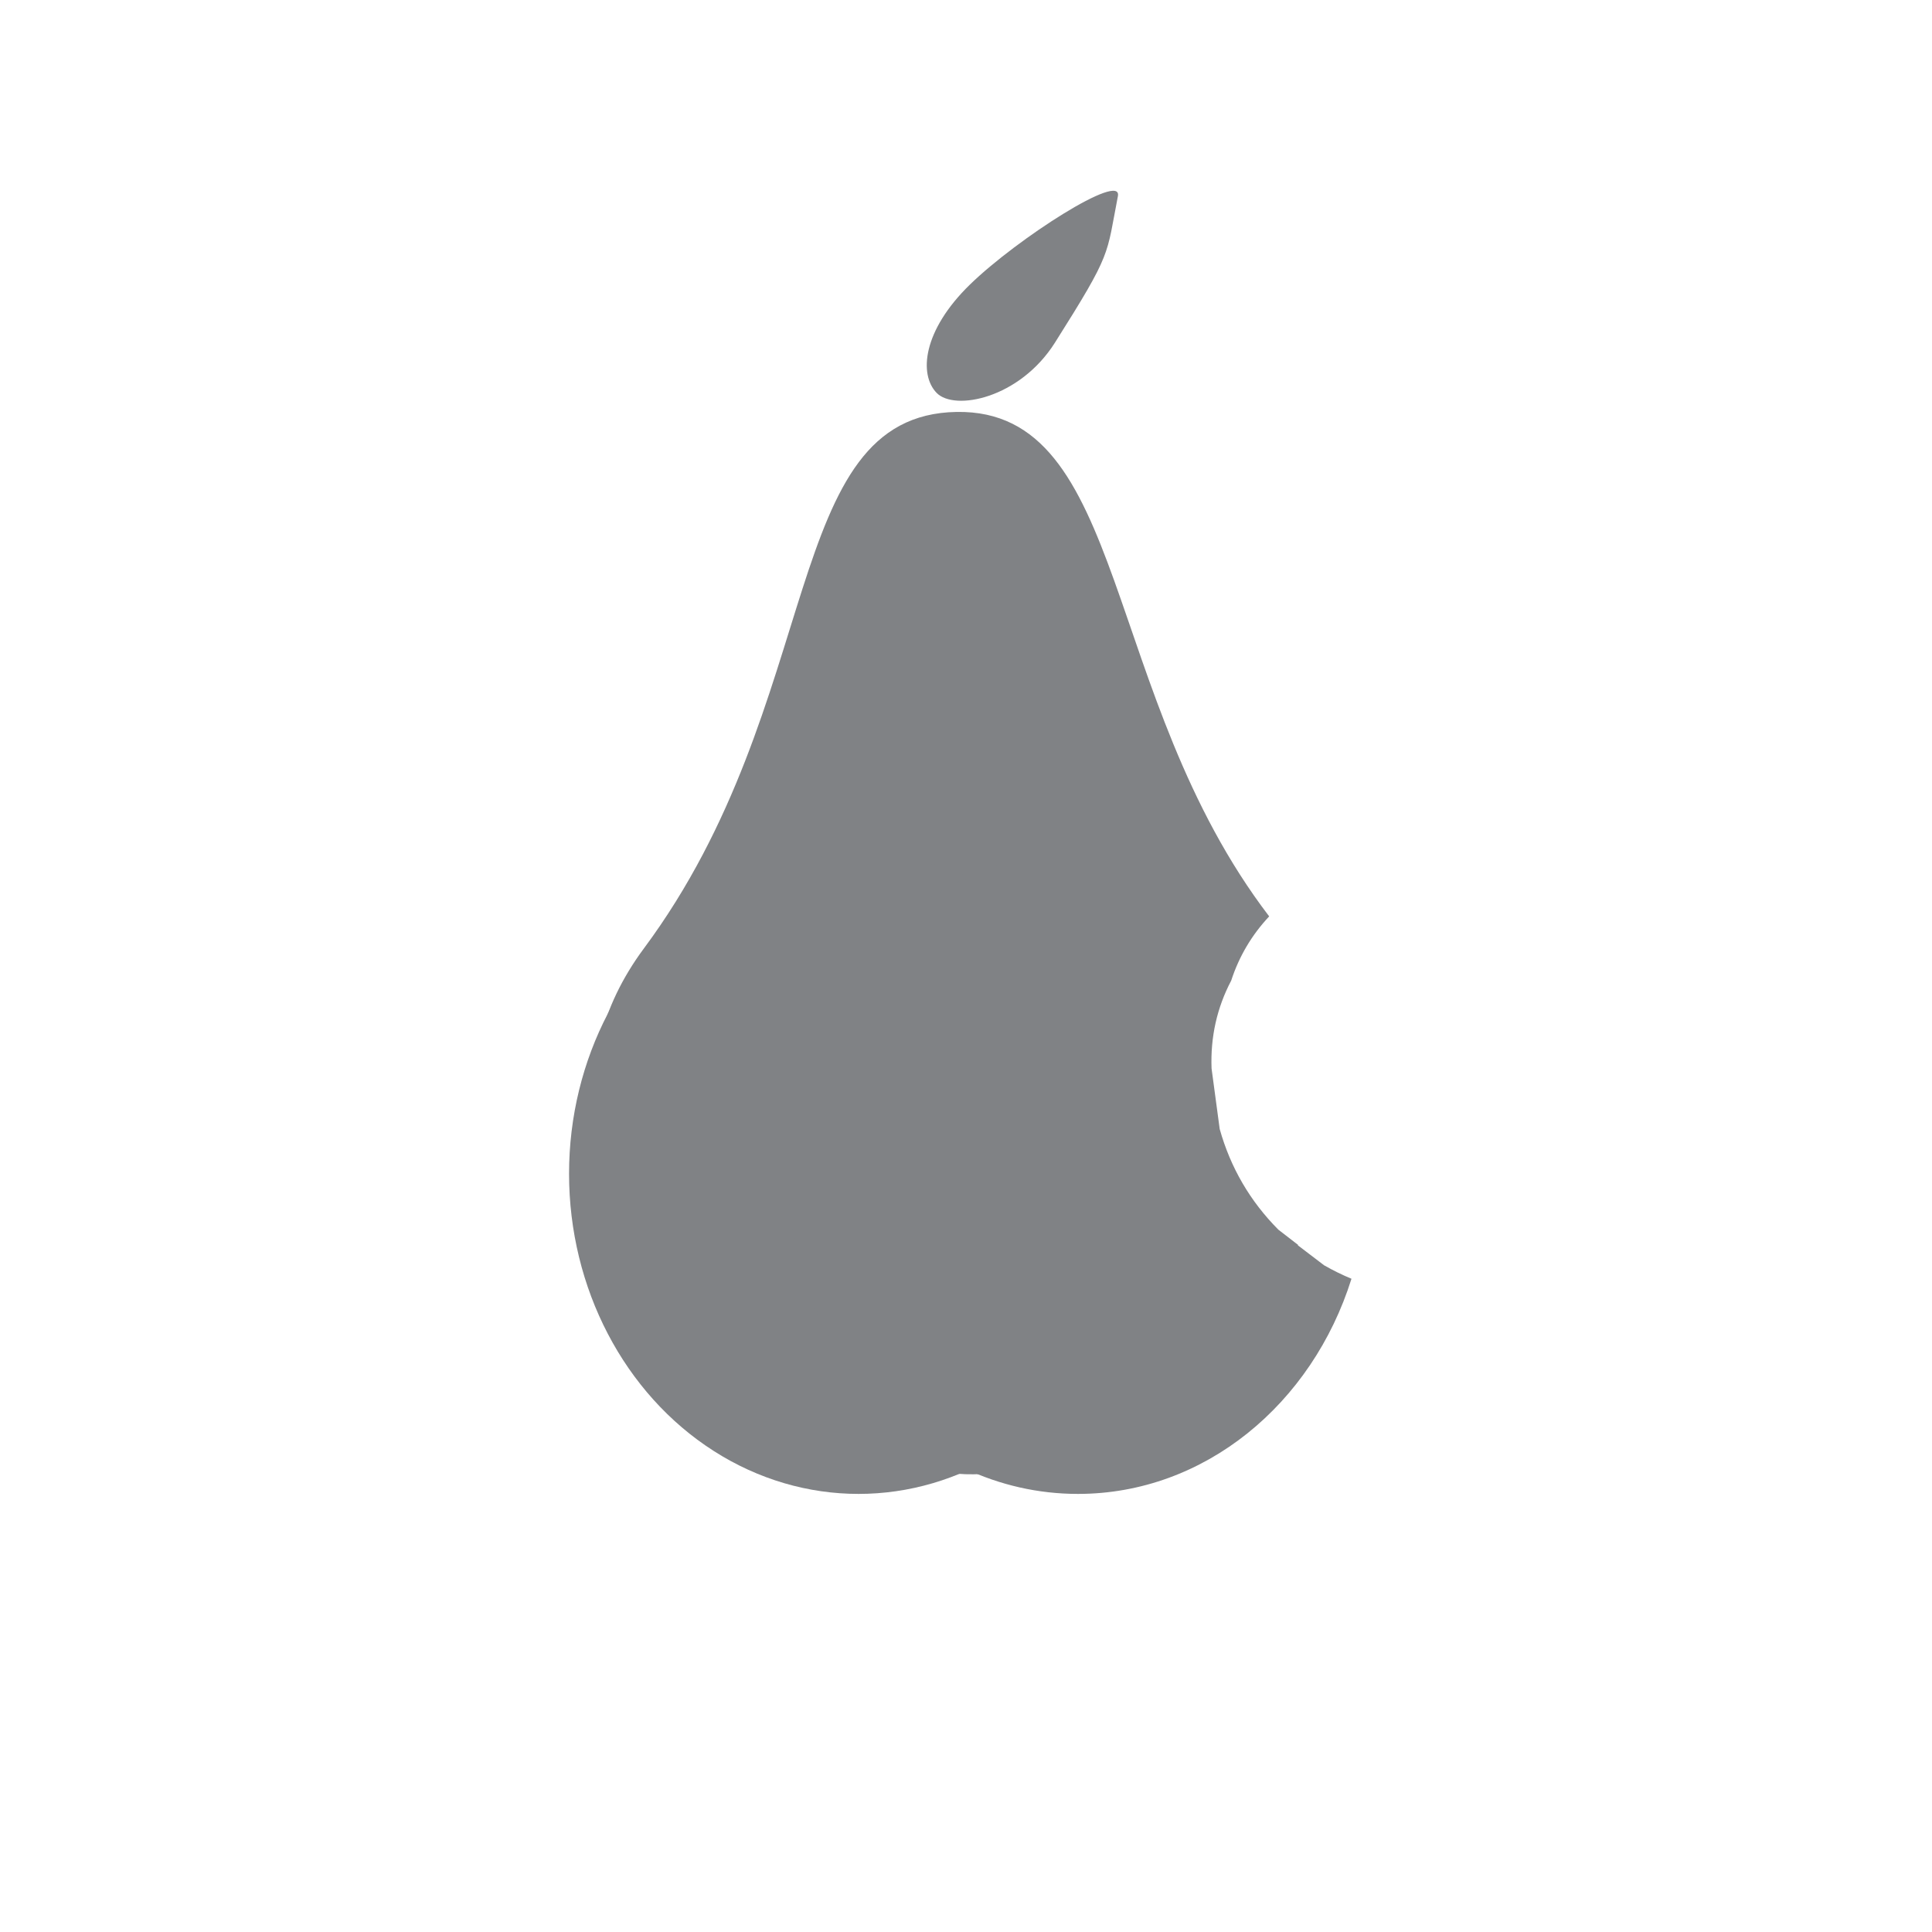 <?xml version="1.0" encoding="UTF-8"?>
<svg xmlns="http://www.w3.org/2000/svg" viewBox="0 0 1000 1000">
    <defs>
        <style>
            .cls-1 {
                fill: #808285;
                /* transform: scale(1.2, 1.2); */
            }
        </style>
    </defs>
    <g id="Layer_1">
        <path class="cls-1"
            d="M661.663,636.461c-14.625-14.723-24.74-32.08-30.346-52.07l-4.215-31.369c-.613-16.246,2.775-31.401,10.163-45.463,4.076-12.529,10.634-23.607,19.659-33.245-87.256-114.223-72.855-262.534-161.759-261.099-91.828,1.482-67.009,149.927-161.834,277.62-92.124,124.056,78.877,273.737,170.706,272.255,52.214-.842,129.219-52.68,167.833-118.744-3.402-2.629-6.804-5.257-10.207-7.886Z" />
        <ellipse class="cls-1" cx="444.371" cy="607.517" rx="149.831" ry="165.73" />
        <path class="cls-1"
            d="M685.348,654.912c-8.073-6.15-16.145-12.301-24.218-18.451-14.83-14.723-25.088-32.08-30.773-52.07l-4.274-31.369c-.621-16.246,2.814-31.401,10.306-45.463,3.505-10.625,8.825-20.206,15.94-28.752-25.764-23.143-58.605-37.021-94.382-37.021-82.75,0-149.831,74.2-149.831,165.73s67.082,165.73,149.831,165.73c65.533,0,121.231-46.541,141.574-111.367-4.815-1.996-9.539-4.318-14.173-6.968Z" />
    </g>
    <g id="Layer_2">
        <path class="cls-1"
            d="M578.615,101.572c-6.055,30.977-2.782,28.643-32.586,75.795-18.302,28.955-51.974,35.516-61.229,25.996s-7.283-32.23,17.277-56.108c24.56-23.877,79.084-58.714,76.537-45.683Z" />
    </g>
</svg>